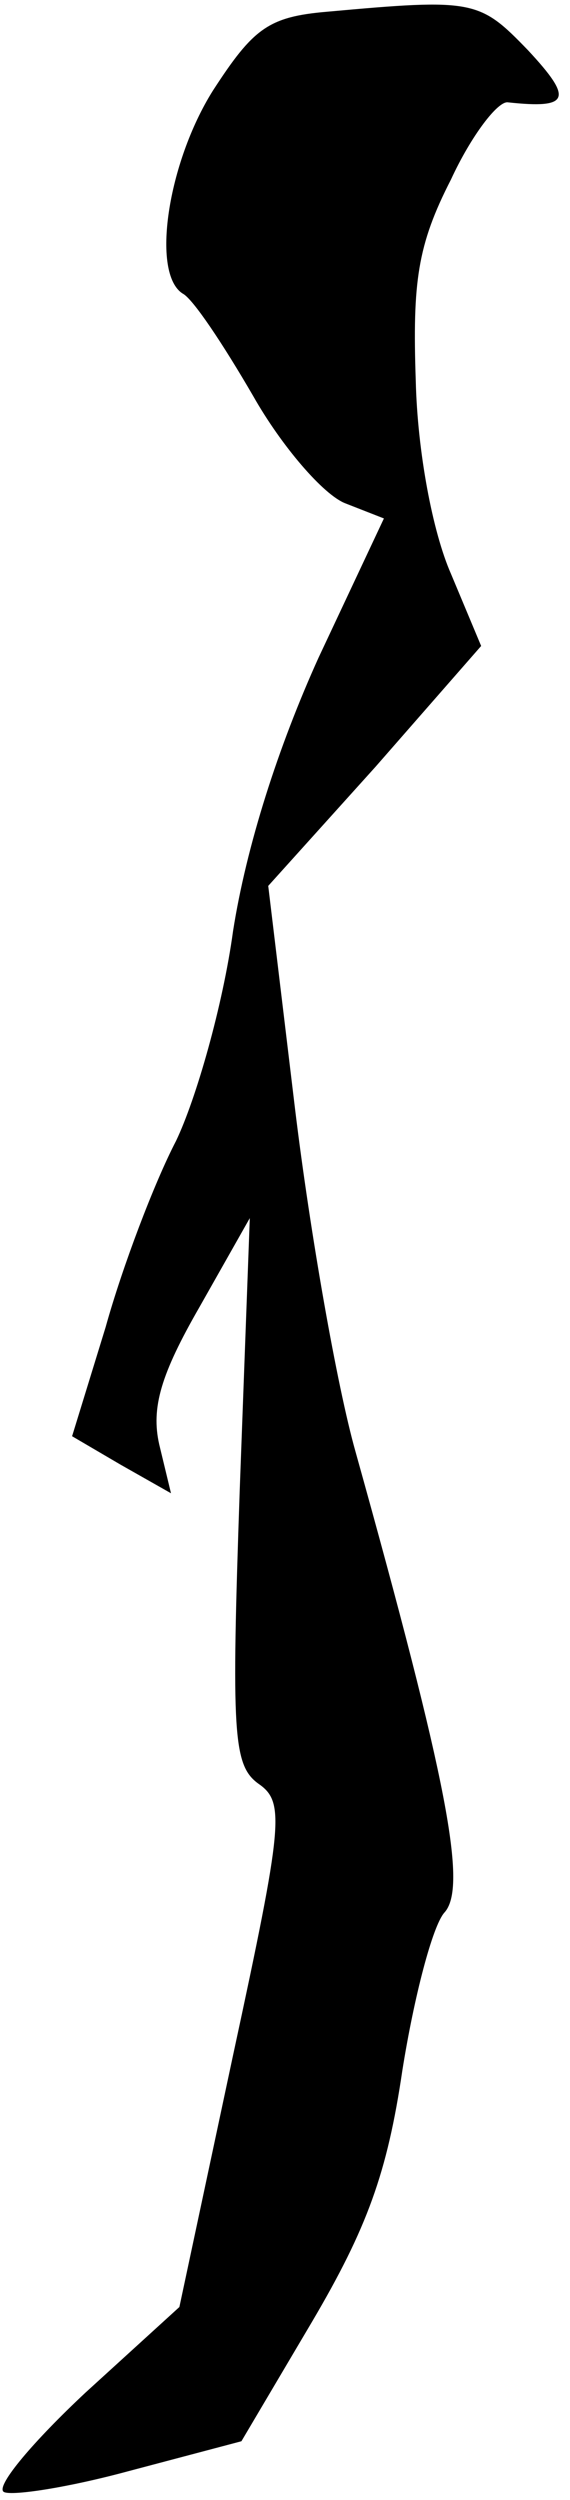 <?xml version="1.0" standalone="no"?>
<!DOCTYPE svg PUBLIC "-//W3C//DTD SVG 20010904//EN"
 "http://www.w3.org/TR/2001/REC-SVG-20010904/DTD/svg10.dtd">
<svg version="1.0" xmlns="http://www.w3.org/2000/svg"
 width="34pt" height="149pt" viewBox="0 0 34 149"
 preserveAspectRatio="xMidYMid meet">
<g transform="translate(0,149) scale(0.1,-0.1)"
fill="#000000" stroke="none">
<path fill="#000000" stroke="none" d="M195 1483 c-35 -3 -44 -10 -68 -47 -27
-43 -37 -109 -18 -121 6 -3 24 -30 42 -61 17 -30 42 -59 55 -64 l23 -9 -39
-83 c-24 -53 -43 -112 -51 -163 -6 -44 -22 -100 -34 -125 -13 -25 -32 -75 -42
-111 l-20 -65 29 -17 30 -17 -7 29 c-5 22 1 42 24 82 l30 53 -6 -162 c-5 -145
-4 -164 11 -175 16 -11 15 -23 -15 -162 l-32 -150 -56 -51 c-31 -29 -53 -55
-49 -59 3 -3 37 2 74 12 l68 18 42 71 c33 56 45 89 54 150 7 44 18 86 25 94
14 15 2 78 -53 275 -11 39 -27 130 -36 204 l-16 133 64 71 63 72 -18 43 c-11
25 -20 73 -21 115 -2 59 1 81 21 120 12 26 28 47 34 46 37 -4 39 2 12 31 -29
30 -32 31 -120 23z"/>
</g>
</svg>

